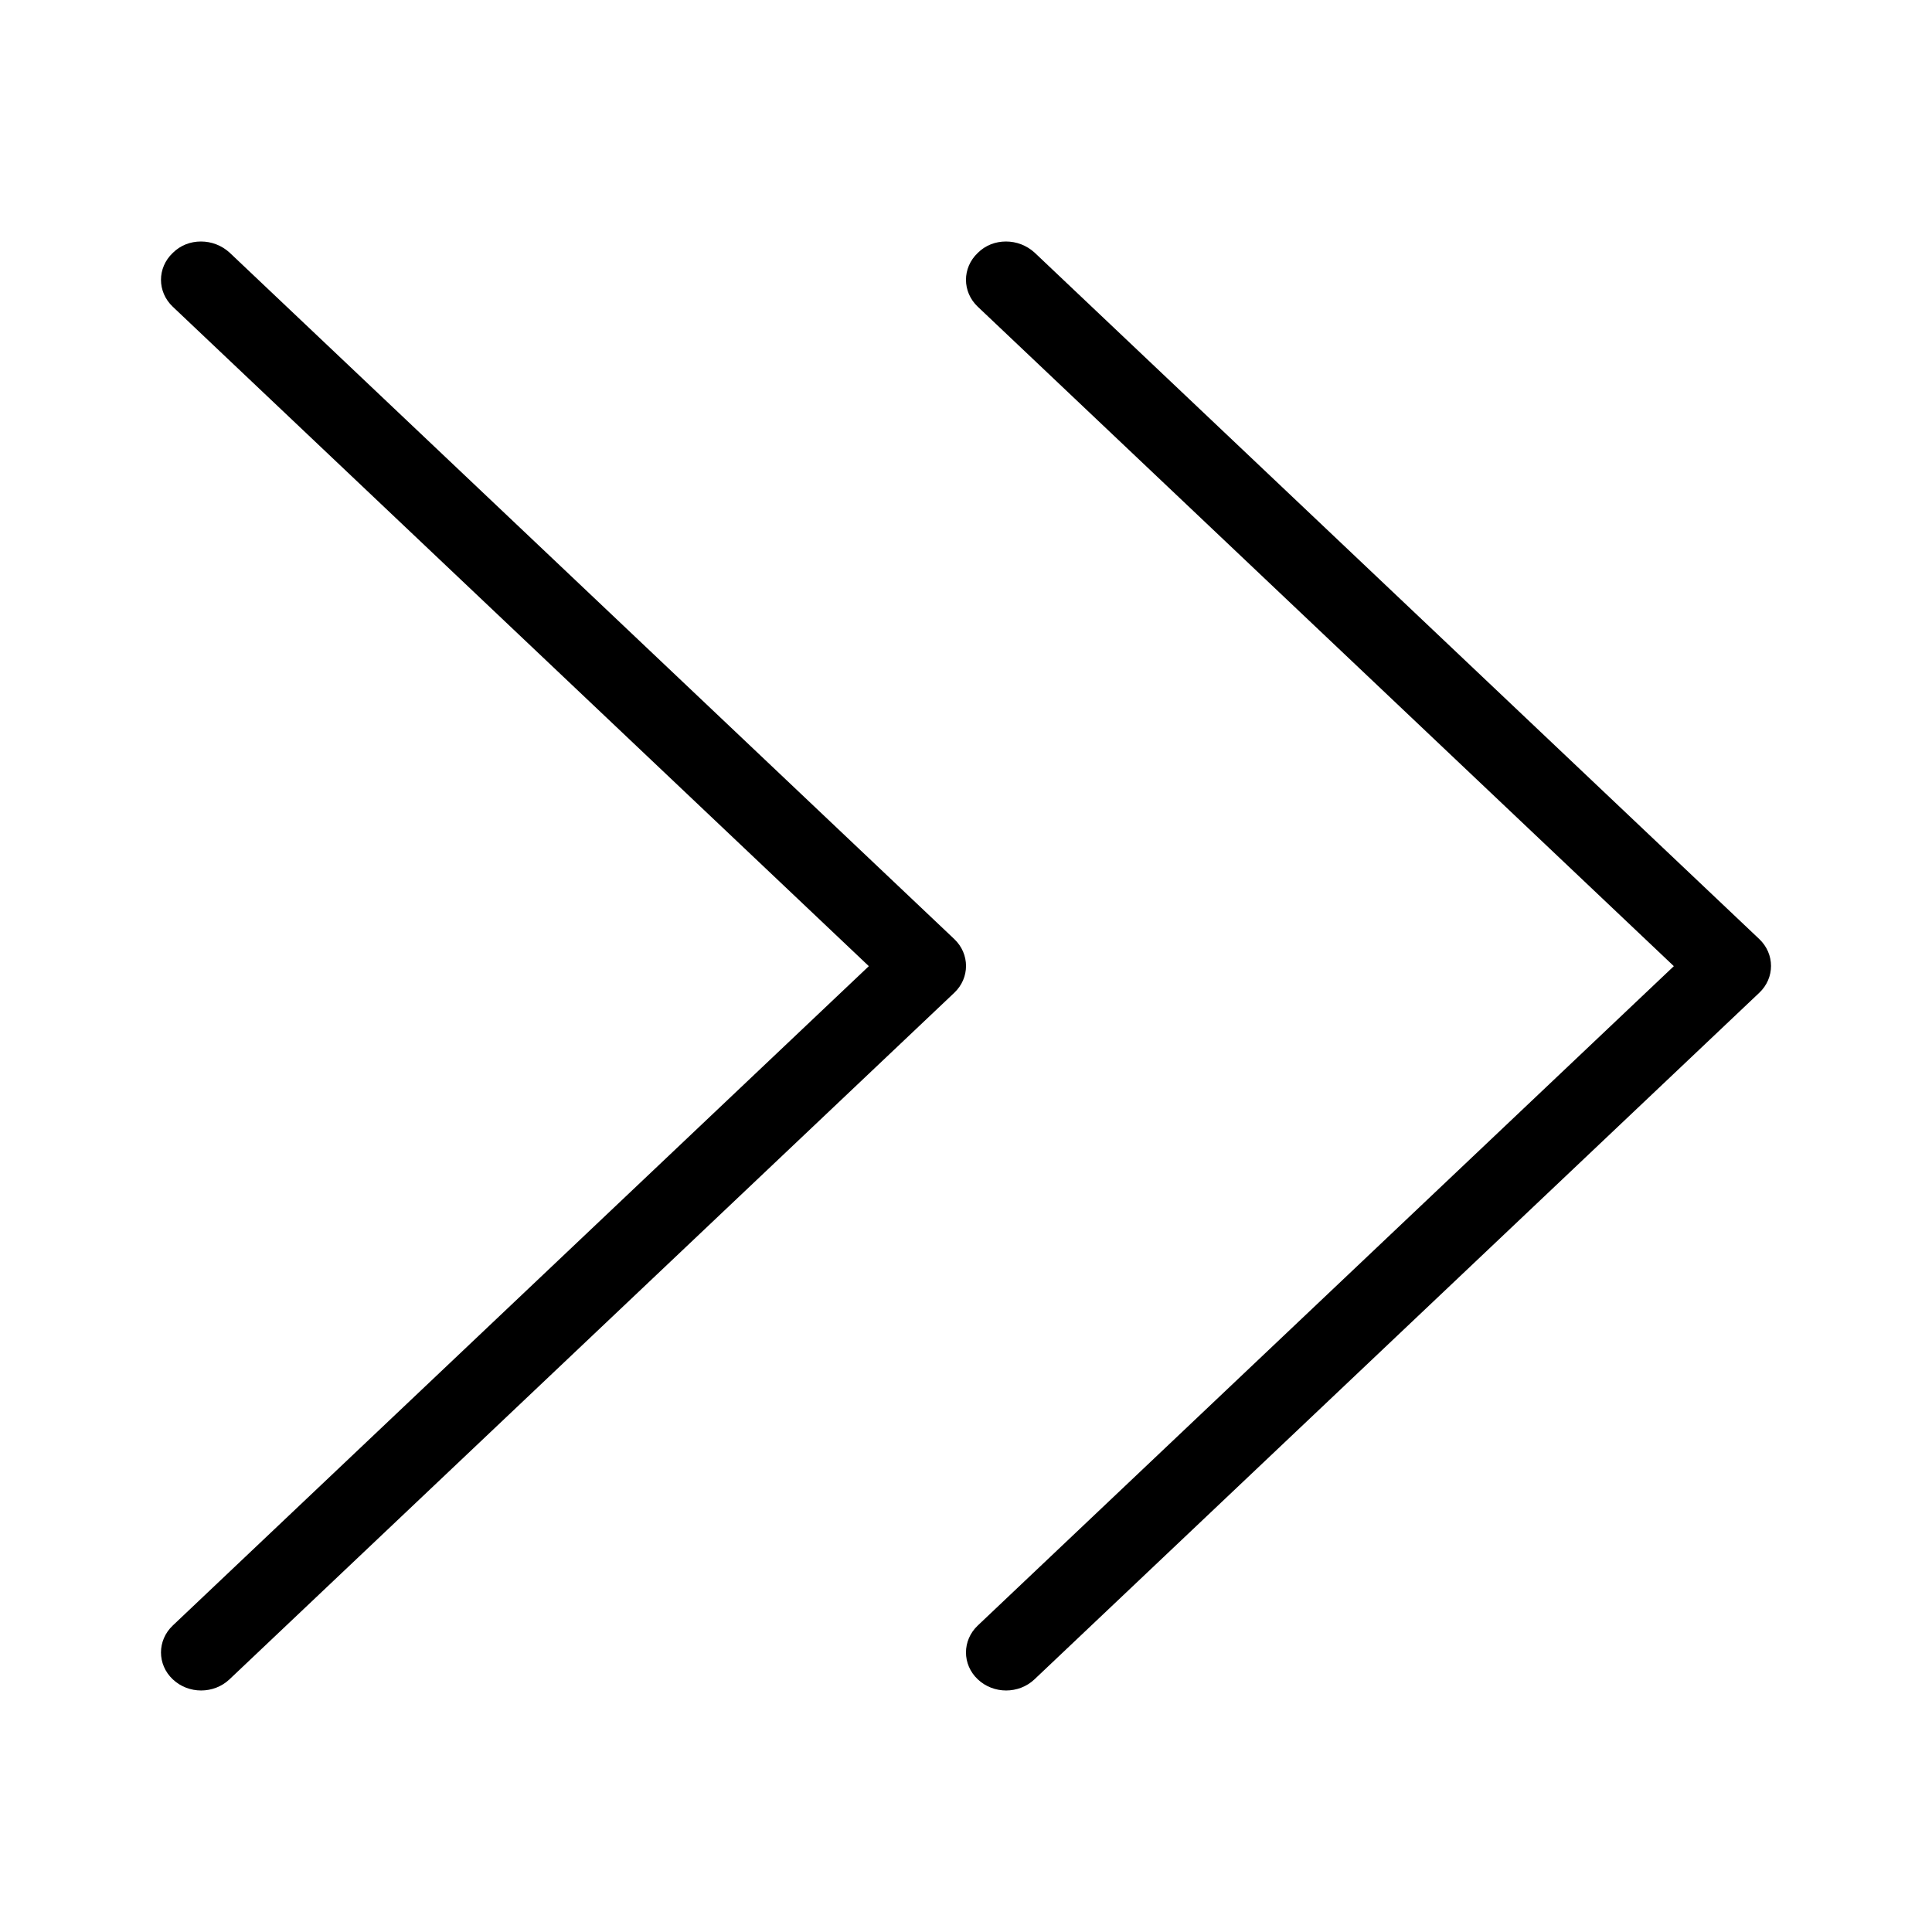 <svg width="24" height="24" viewBox="0 0 24 24" fill="none" xmlns="http://www.w3.org/2000/svg">
<path d="M2.496 3C2.626 3 2.751 3.047 2.851 3.137L11.854 11.665C12.049 11.85 12.049 12.149 11.854 12.333L2.851 20.861C2.656 21.046 2.341 21.046 2.146 20.861C1.951 20.677 1.951 20.378 2.146 20.193L10.793 12.002L2.146 3.81C1.951 3.625 1.951 3.327 2.146 3.142C2.241 3.047 2.366 3 2.496 3Z" fill="currentColor"/>
<path d="M12.496 3C12.626 3 12.751 3.047 12.851 3.137L21.854 11.665C22.049 11.85 22.049 12.149 21.854 12.333L12.851 20.861C12.656 21.046 12.341 21.046 12.146 20.861C11.951 20.677 11.951 20.378 12.146 20.193L20.793 12.002L12.146 3.81C11.951 3.625 11.951 3.327 12.146 3.142C12.241 3.047 12.366 3 12.496 3Z" fill="currentColor"/>
</svg>
